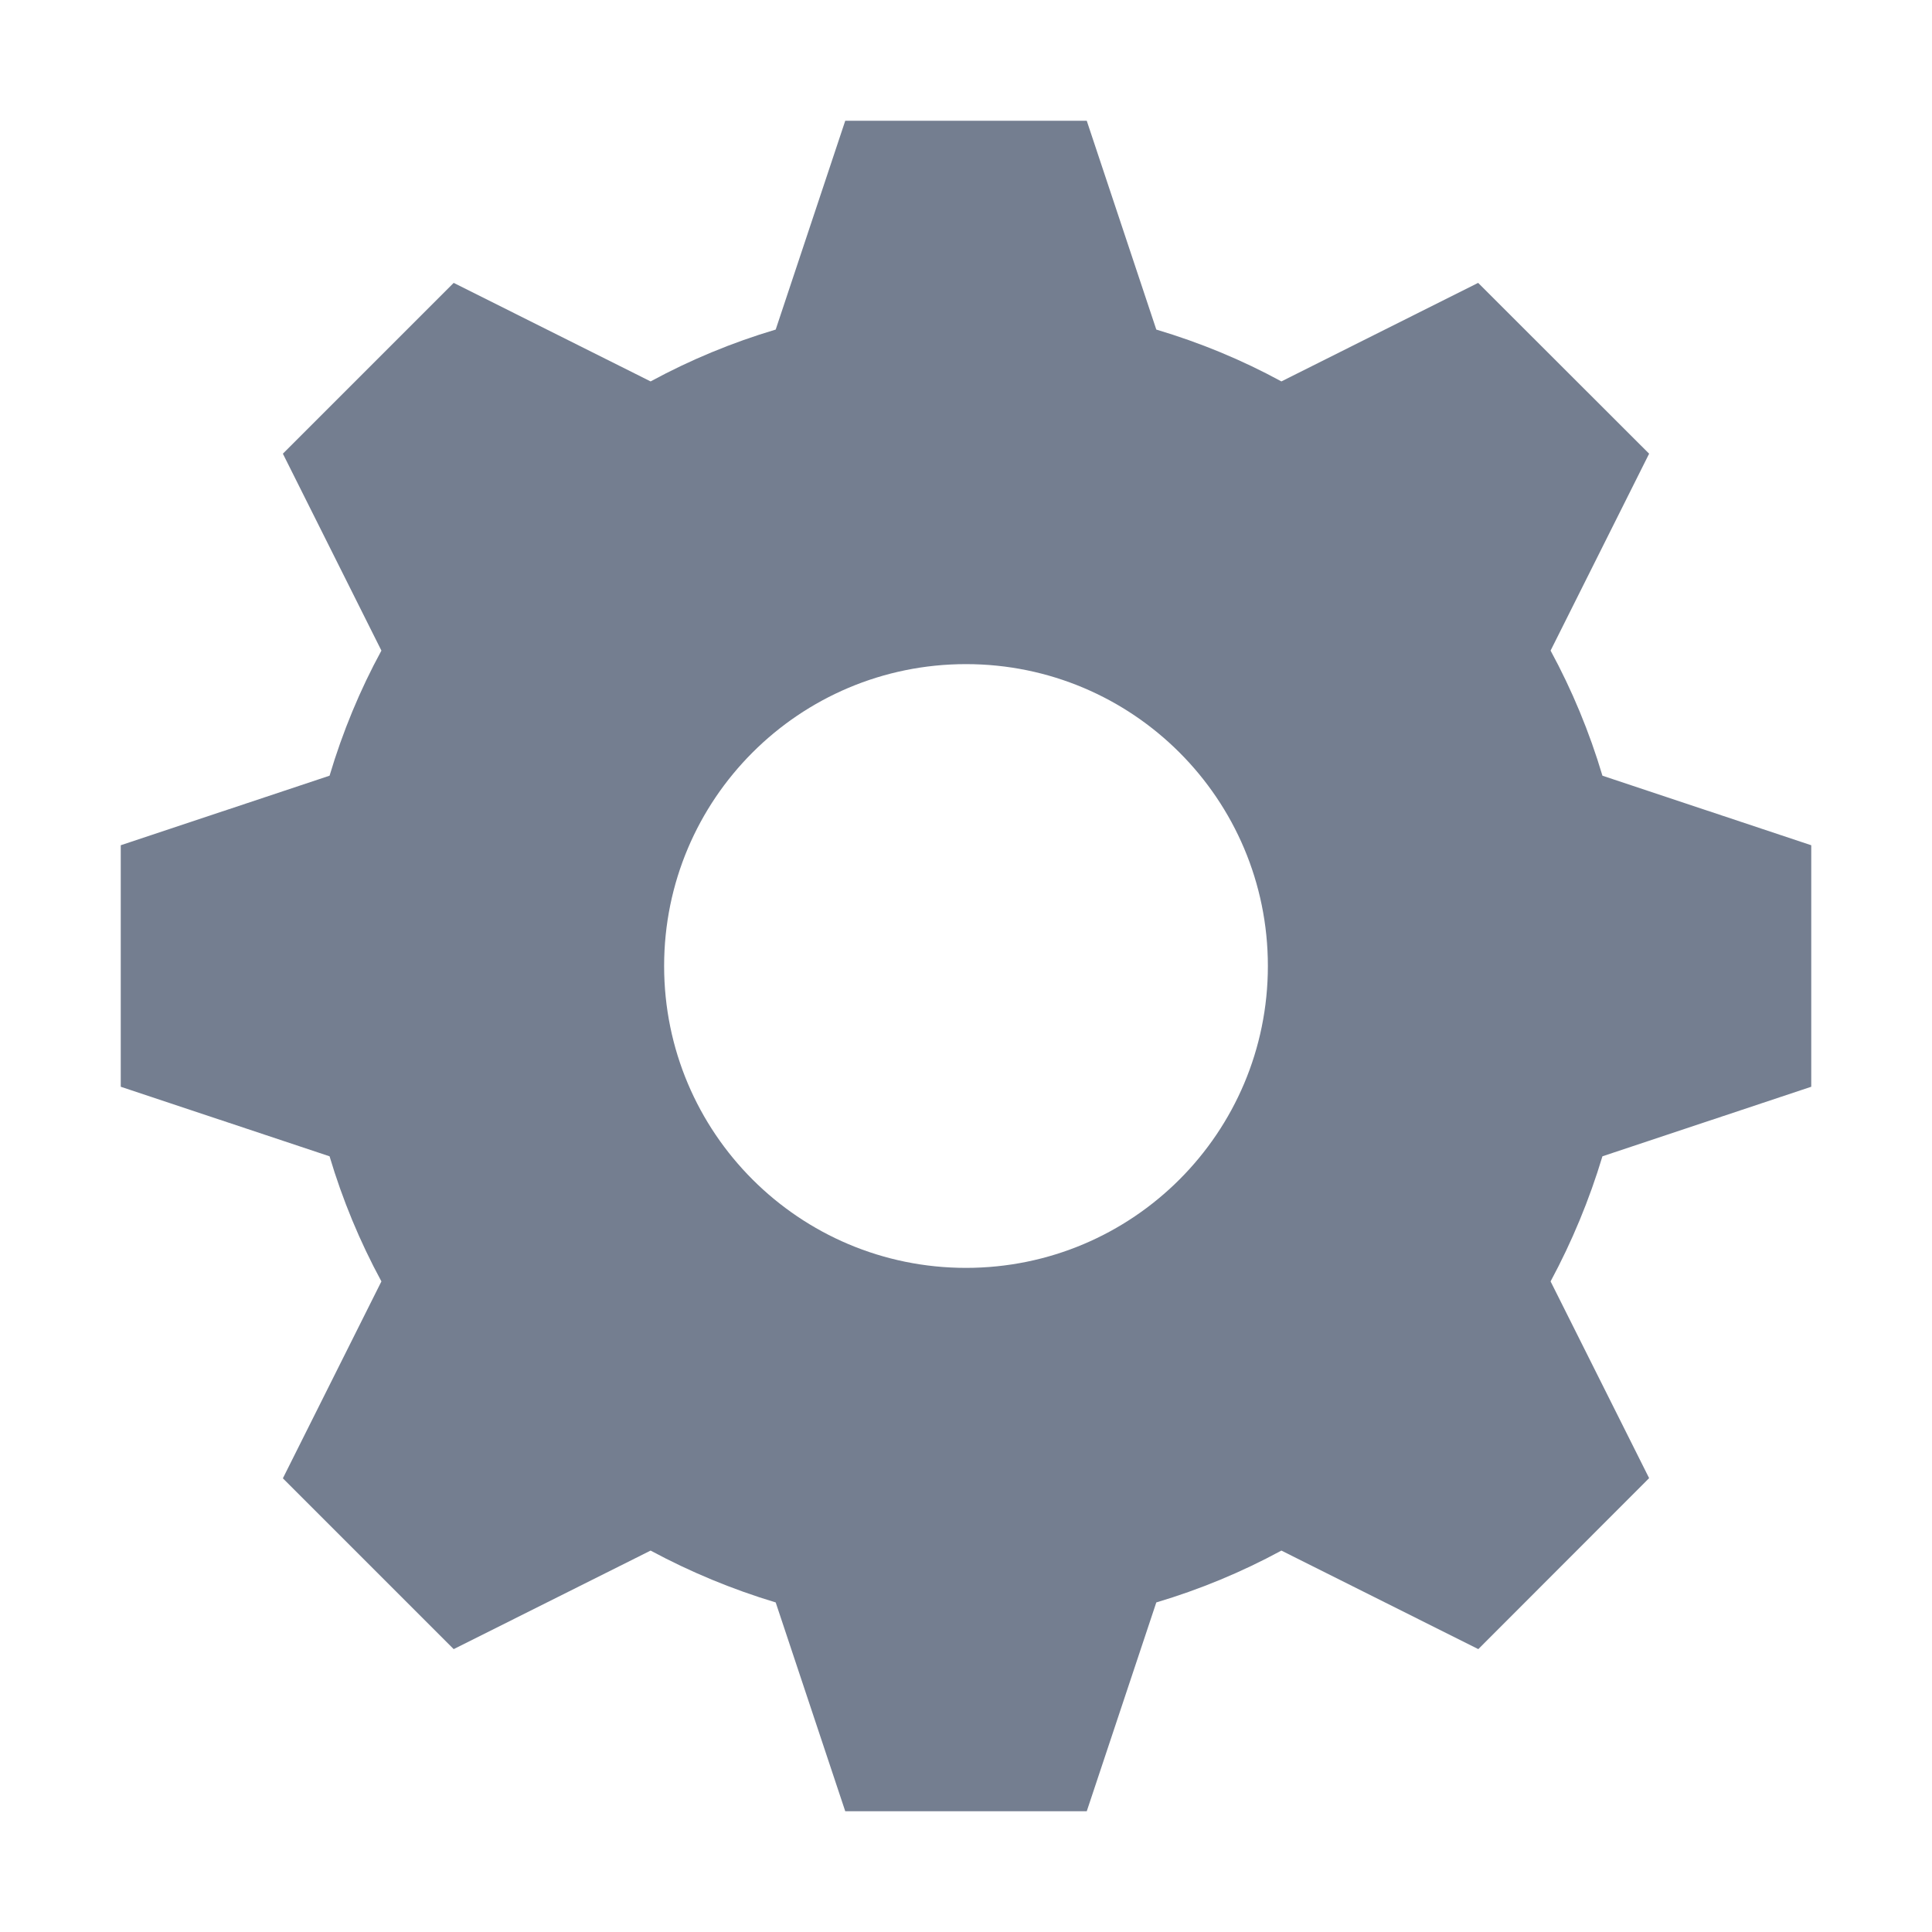 <svg xmlns="http://www.w3.org/2000/svg" width="12" height="12" viewBox="0 0 12 12">
  <g fill="none" fill-rule="evenodd">
    <path fill="#747E90" fill-rule="nonzero" d="M4.041,2.369 C4.288,2.235 4.549,2.127 4.818,2.047 L5.25,0.75 L6.75,0.75 L7.182,2.047 C7.454,2.128 7.715,2.236 7.959,2.369 L9.181,1.757 L10.243,2.818 L9.631,4.041 C9.764,4.286 9.872,4.546 9.953,4.818 L11.25,5.25 L11.25,6.75 L9.953,7.182 C9.872,7.451 9.764,7.712 9.631,7.959 L10.243,9.181 L9.182,10.243 L7.959,9.631 C7.712,9.765 7.451,9.873 7.182,9.953 L6.75,11.25 L5.25,11.25 L4.818,9.953 C4.549,9.872 4.288,9.764 4.041,9.631 L2.818,10.243 L1.757,9.182 L2.369,7.959 C2.235,7.712 2.127,7.451 2.047,7.182 L0.75,6.75 L0.75,5.25 L2.047,4.818 C2.128,4.546 2.236,4.285 2.369,4.041 L1.757,2.818 L2.818,1.757 L4.041,2.369 Z M6,7.875 C7.036,7.875 7.875,7.036 7.875,6 C7.875,4.964 7.036,4.125 6,4.125 C4.964,4.125 4.125,4.964 4.125,6 C4.125,7.036 4.964,7.875 6,7.875 Z"/>
    <rect width="12" height="12"/>
  </g>
</svg>
